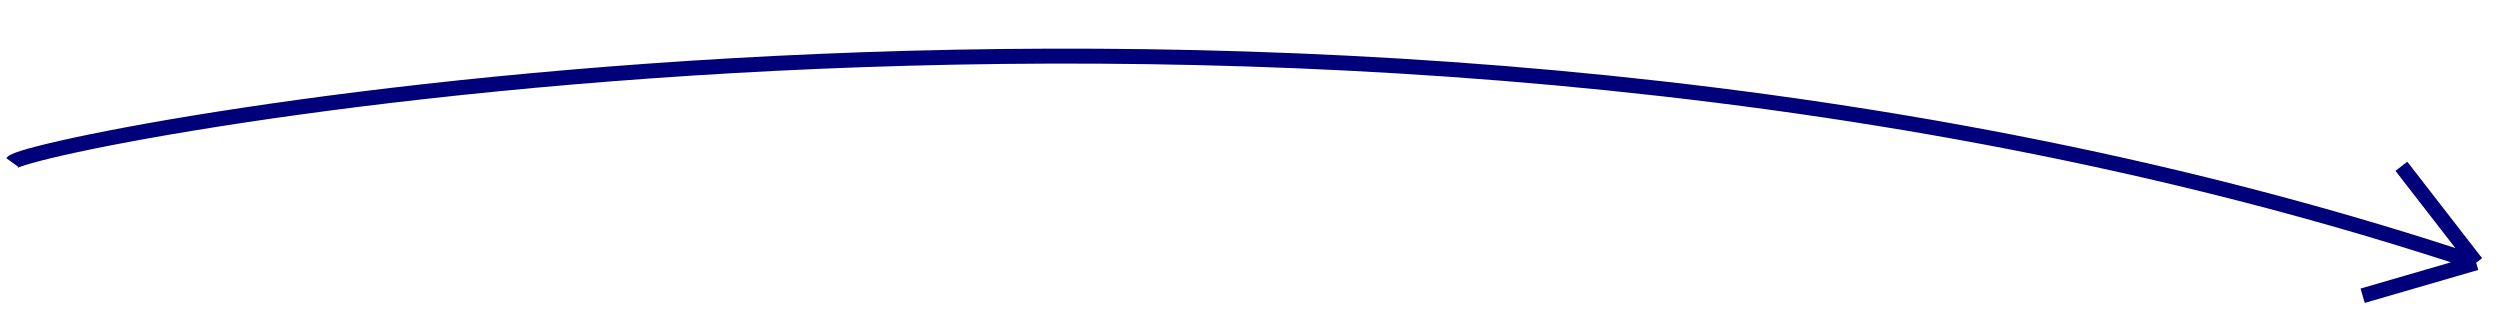 <svg width="320" height="40" viewBox="0 0 320 40" fill="none" xmlns="http://www.w3.org/2000/svg">
<path d="M1.582 20.806C3.607 18.011 169.916 -15.214 316.951 33.632M316.951 33.632L307.376 21.285M316.951 33.632L302.419 37.853" stroke="#00007A" stroke-width="1.914"/>
</svg>

